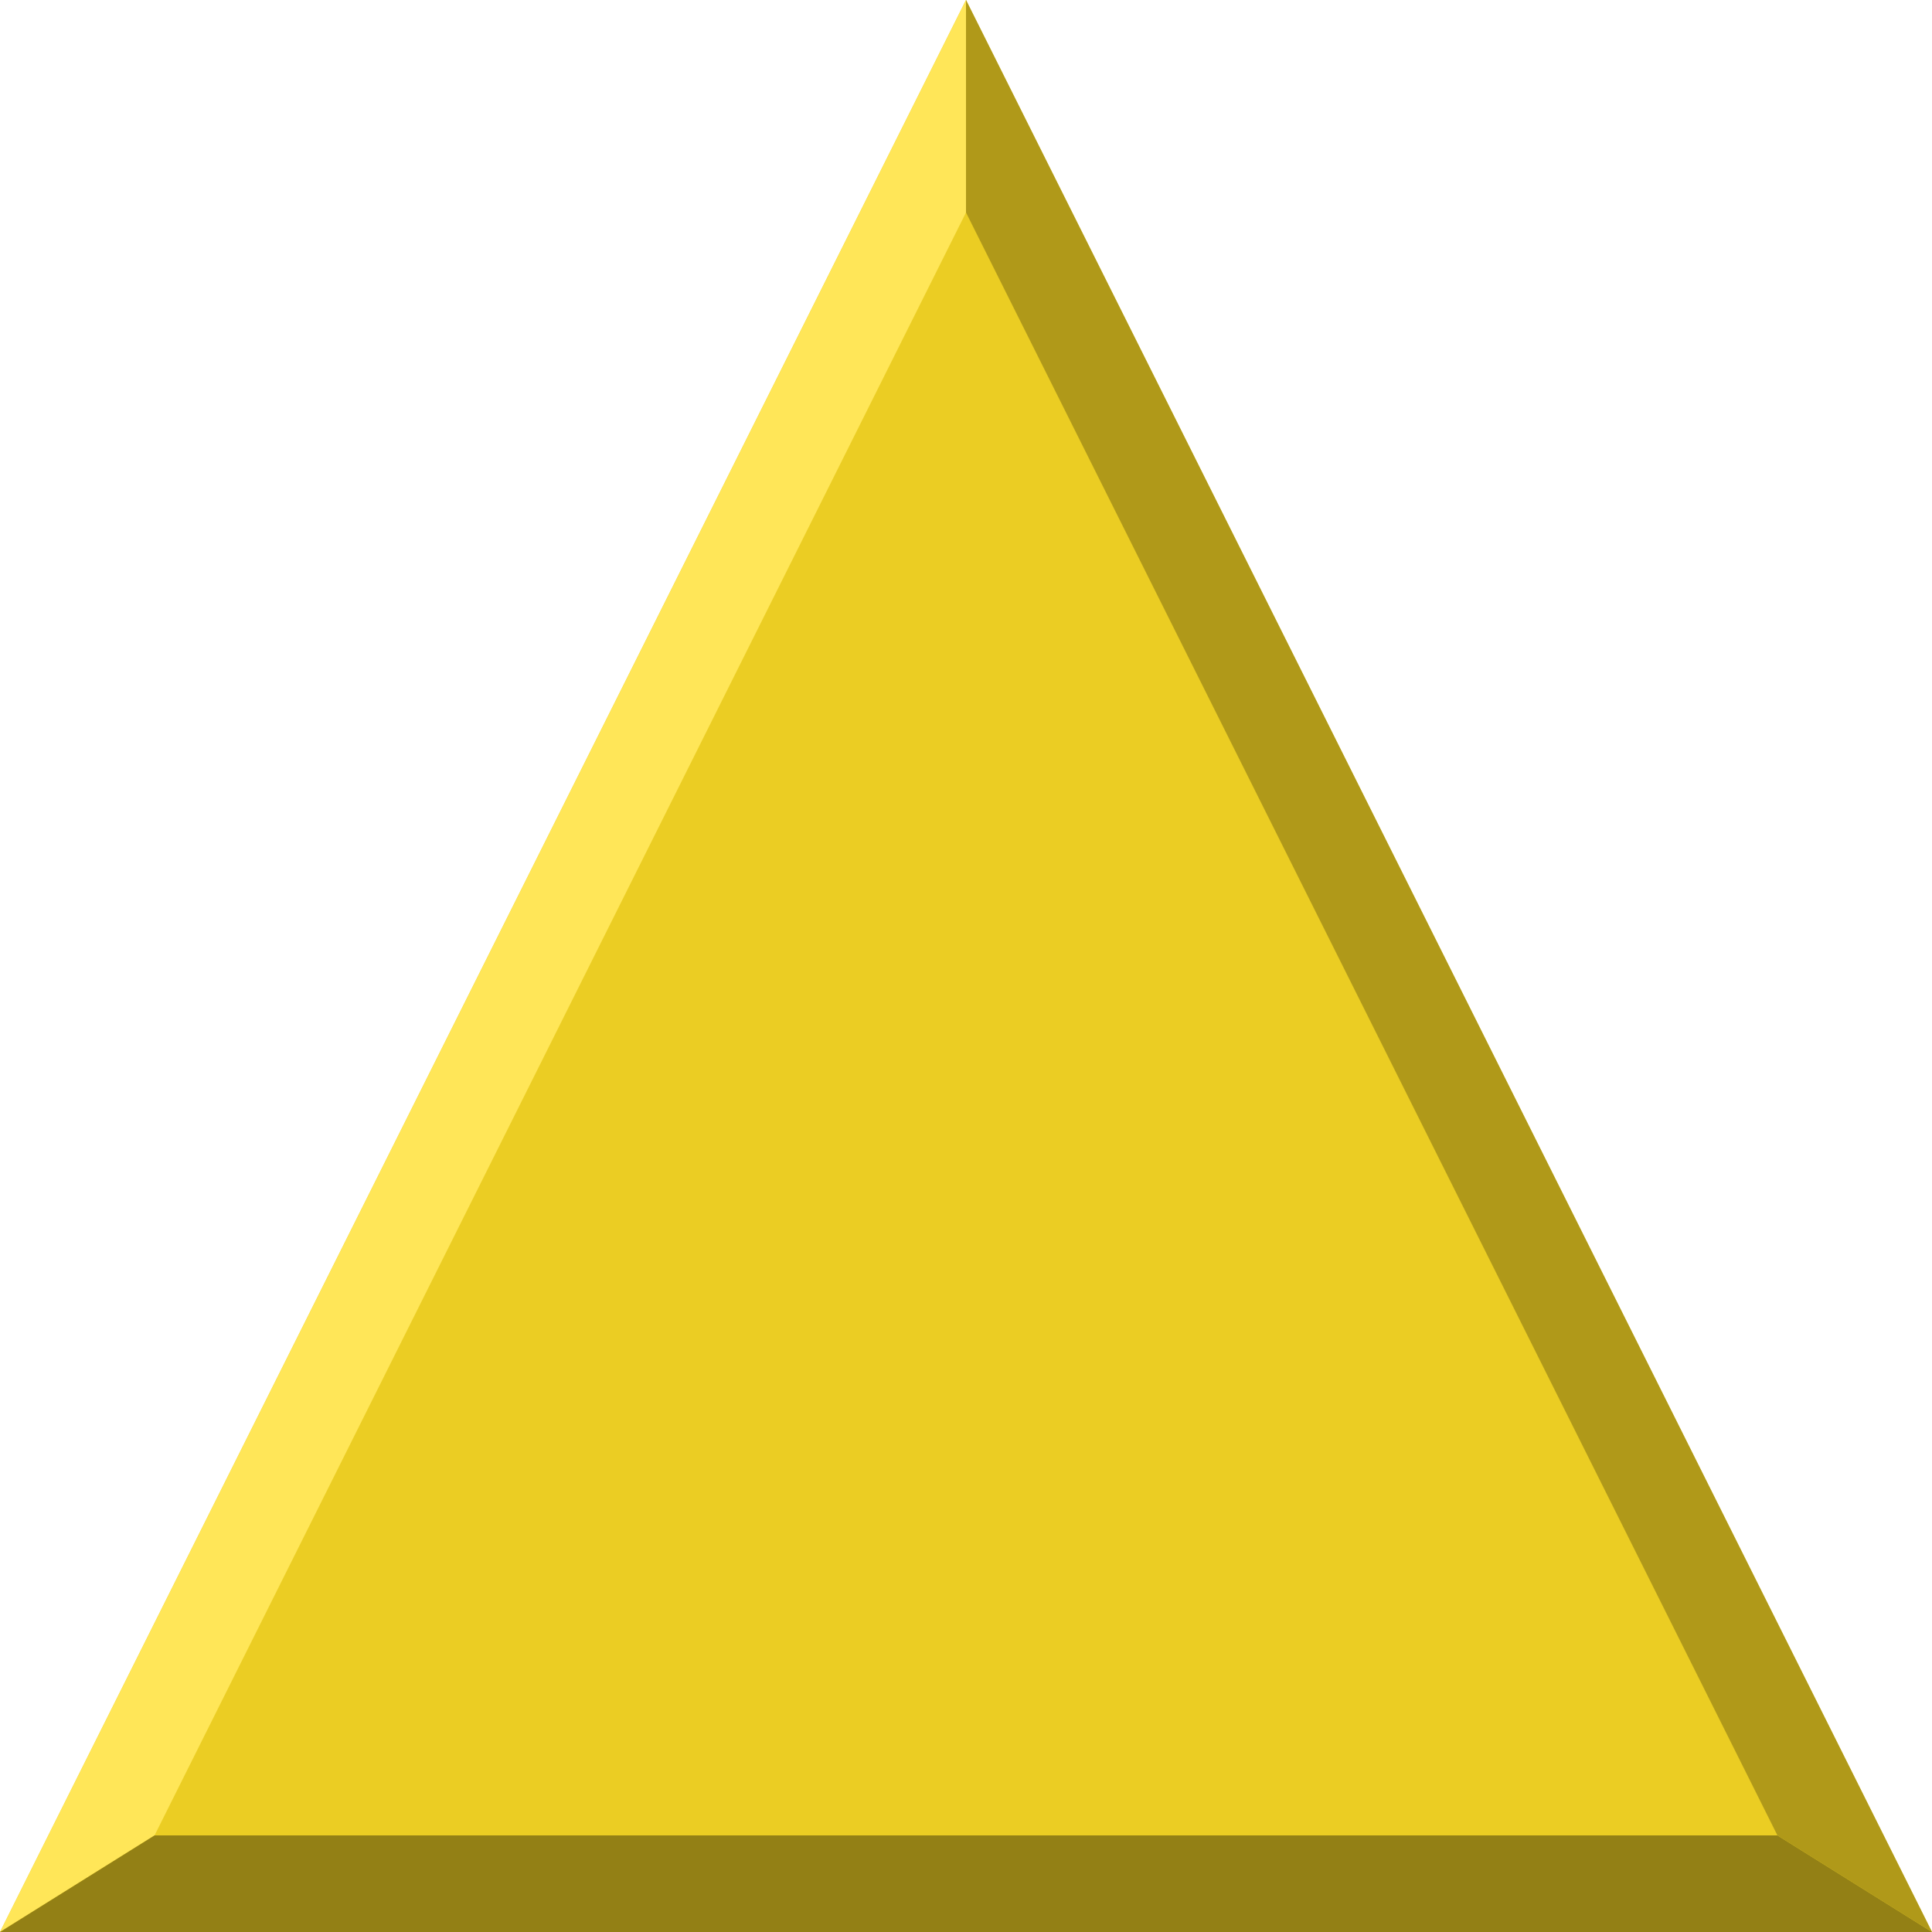 <?xml version="1.0" encoding="UTF-8" standalone="no"?>
<svg xmlns:rdf="http://www.w3.org/1999/02/22-rdf-syntax-ns#" xmlns="http://www.w3.org/2000/svg" height="20" width="20" version="1.1" xmlns:cc="http://creativecommons.org/ns#" xmlns:dc="http://purl.org/dc/elements/1.1/">
<path d="m10 0 10 20h-20z" fill="#ebcd23"/>
<path fill="#ffe658" d="m0 20 1.6-1 8.4-16.8v-2.2z"/>
<path fill="#938015" d="m0 20 1.6-1h16.8l1.6 1z"/>
<path fill="#b09919" d="m20 20-10-20v2.2l8.4 16.8z"/>
</svg>

